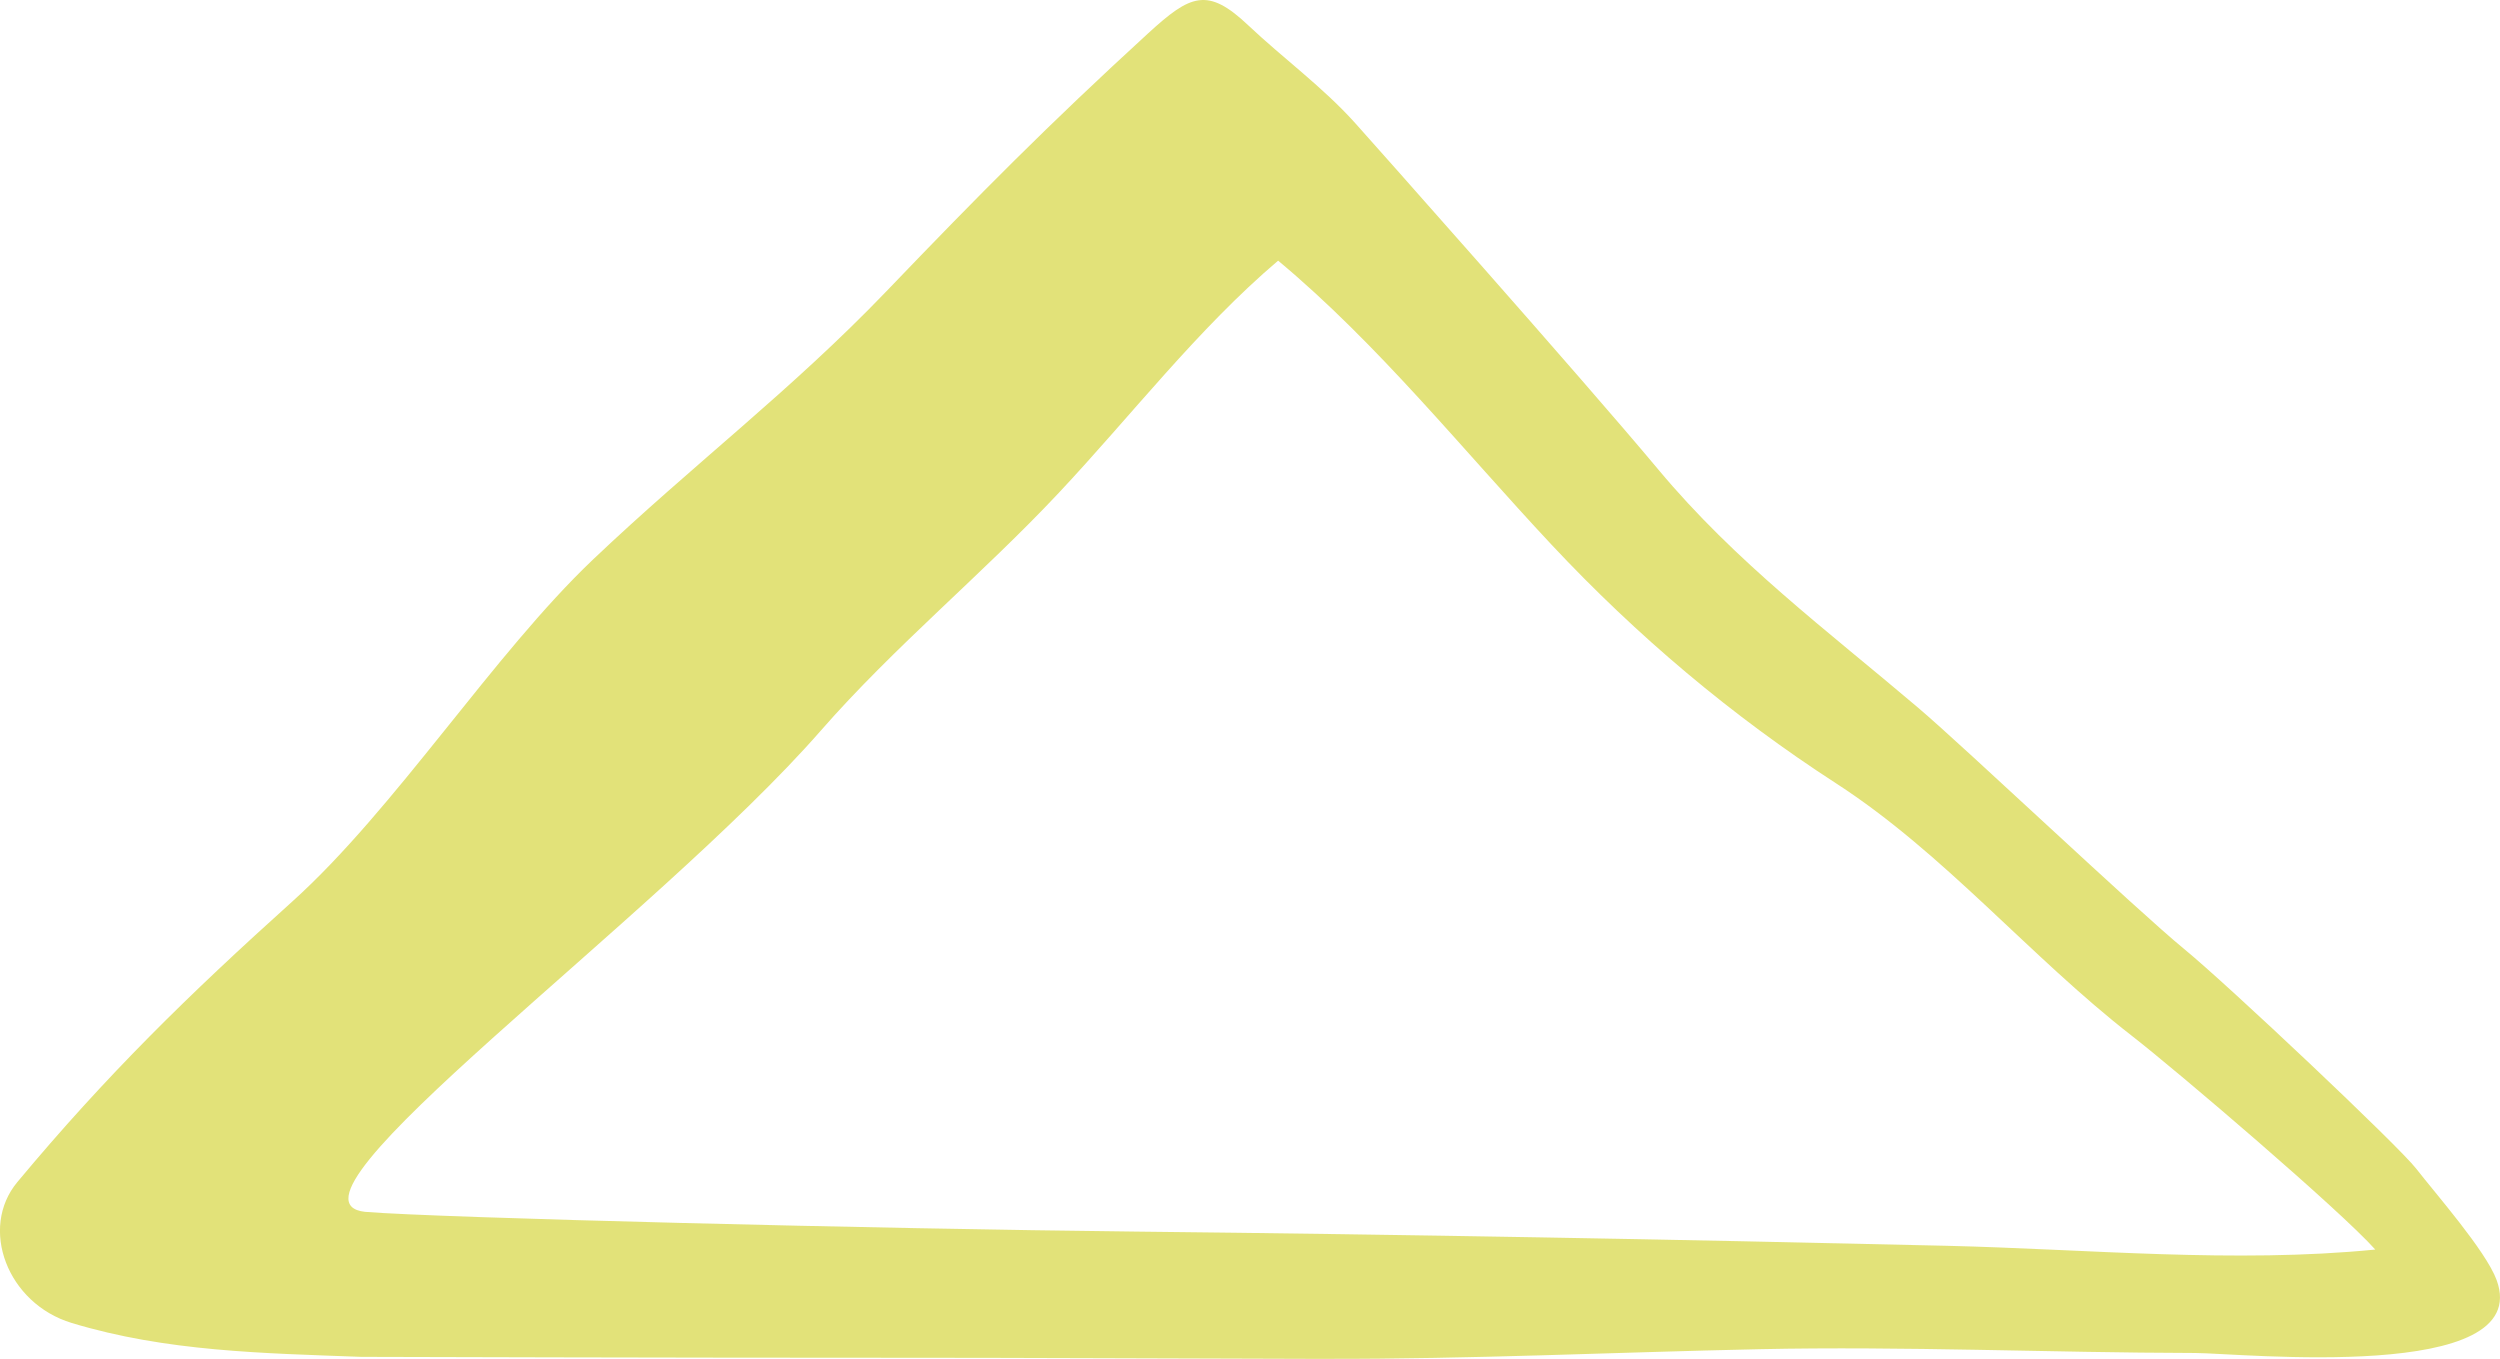 <svg xmlns="http://www.w3.org/2000/svg" width="1080" height="587.02" viewBox="0 0 1080 587.02"><g id="a"/><g id="b"><g id="c"><path id="d" d="M572.44 587.02c62.77.13 124.97-2.83 187.67-4.17 62.73-1.34 125.41 1.51 188.13 1.64 19.18.04 146.78 13.3 130.29-31.54-4.63-12.6-26.71-37.72-34.74-48.1-7.5-9.7-81.19-79.28-100.22-94.87-20.64-16.91-94.58-86.95-114.92-104.23-39.69-33.7-78.83-62.86-112.24-102.89-33.67-40.33-124.88-142.89-130.95-149.66-13.97-15.57-31.07-27.96-46.24-42.29-17.6-16.63-24.92-13.29-43.29 3.54-43.1 39.48-72.54 69.2-112.97 111.35-41.16 42.91-83.56 74.88-126.67 115.81-43.17 40.99-85.52 107.79-130.06 147.88-44.78 40.3-80.11 74.82-118.7 121.12-16.65 19.97-4.37 52.48 23.45 60.91 40.94 12.4 82.77 13.06 125.06 14.64.68.02 148.89.42 222.23.39 64.72-.03 129.44.36 194.16.49zm-414.75-63.5c-43.93-4.87 125.32-126.02 196.87-207.86 31.92-36.51 69.64-67.38 102.84-102.75 31.16-33.2 60.05-70.84 94.75-100.31 43.3 36.11 79.6 81.57 118.1 122.69 36.86 39.37 77.69 73.83 122.97 103.14 46.68 30.21 83.78 74.87 127.63 108.96 19.73 15.33 90.16 75.46 105.27 92.42-60.93 6.04-124.04-.18-185.24-1.63-116.69-2.75-233.38-4.87-350.1-6.13-111.24-1.2-301.23-5.9-333.09-8.53z" fill="#e2e279"/></g></g></svg>